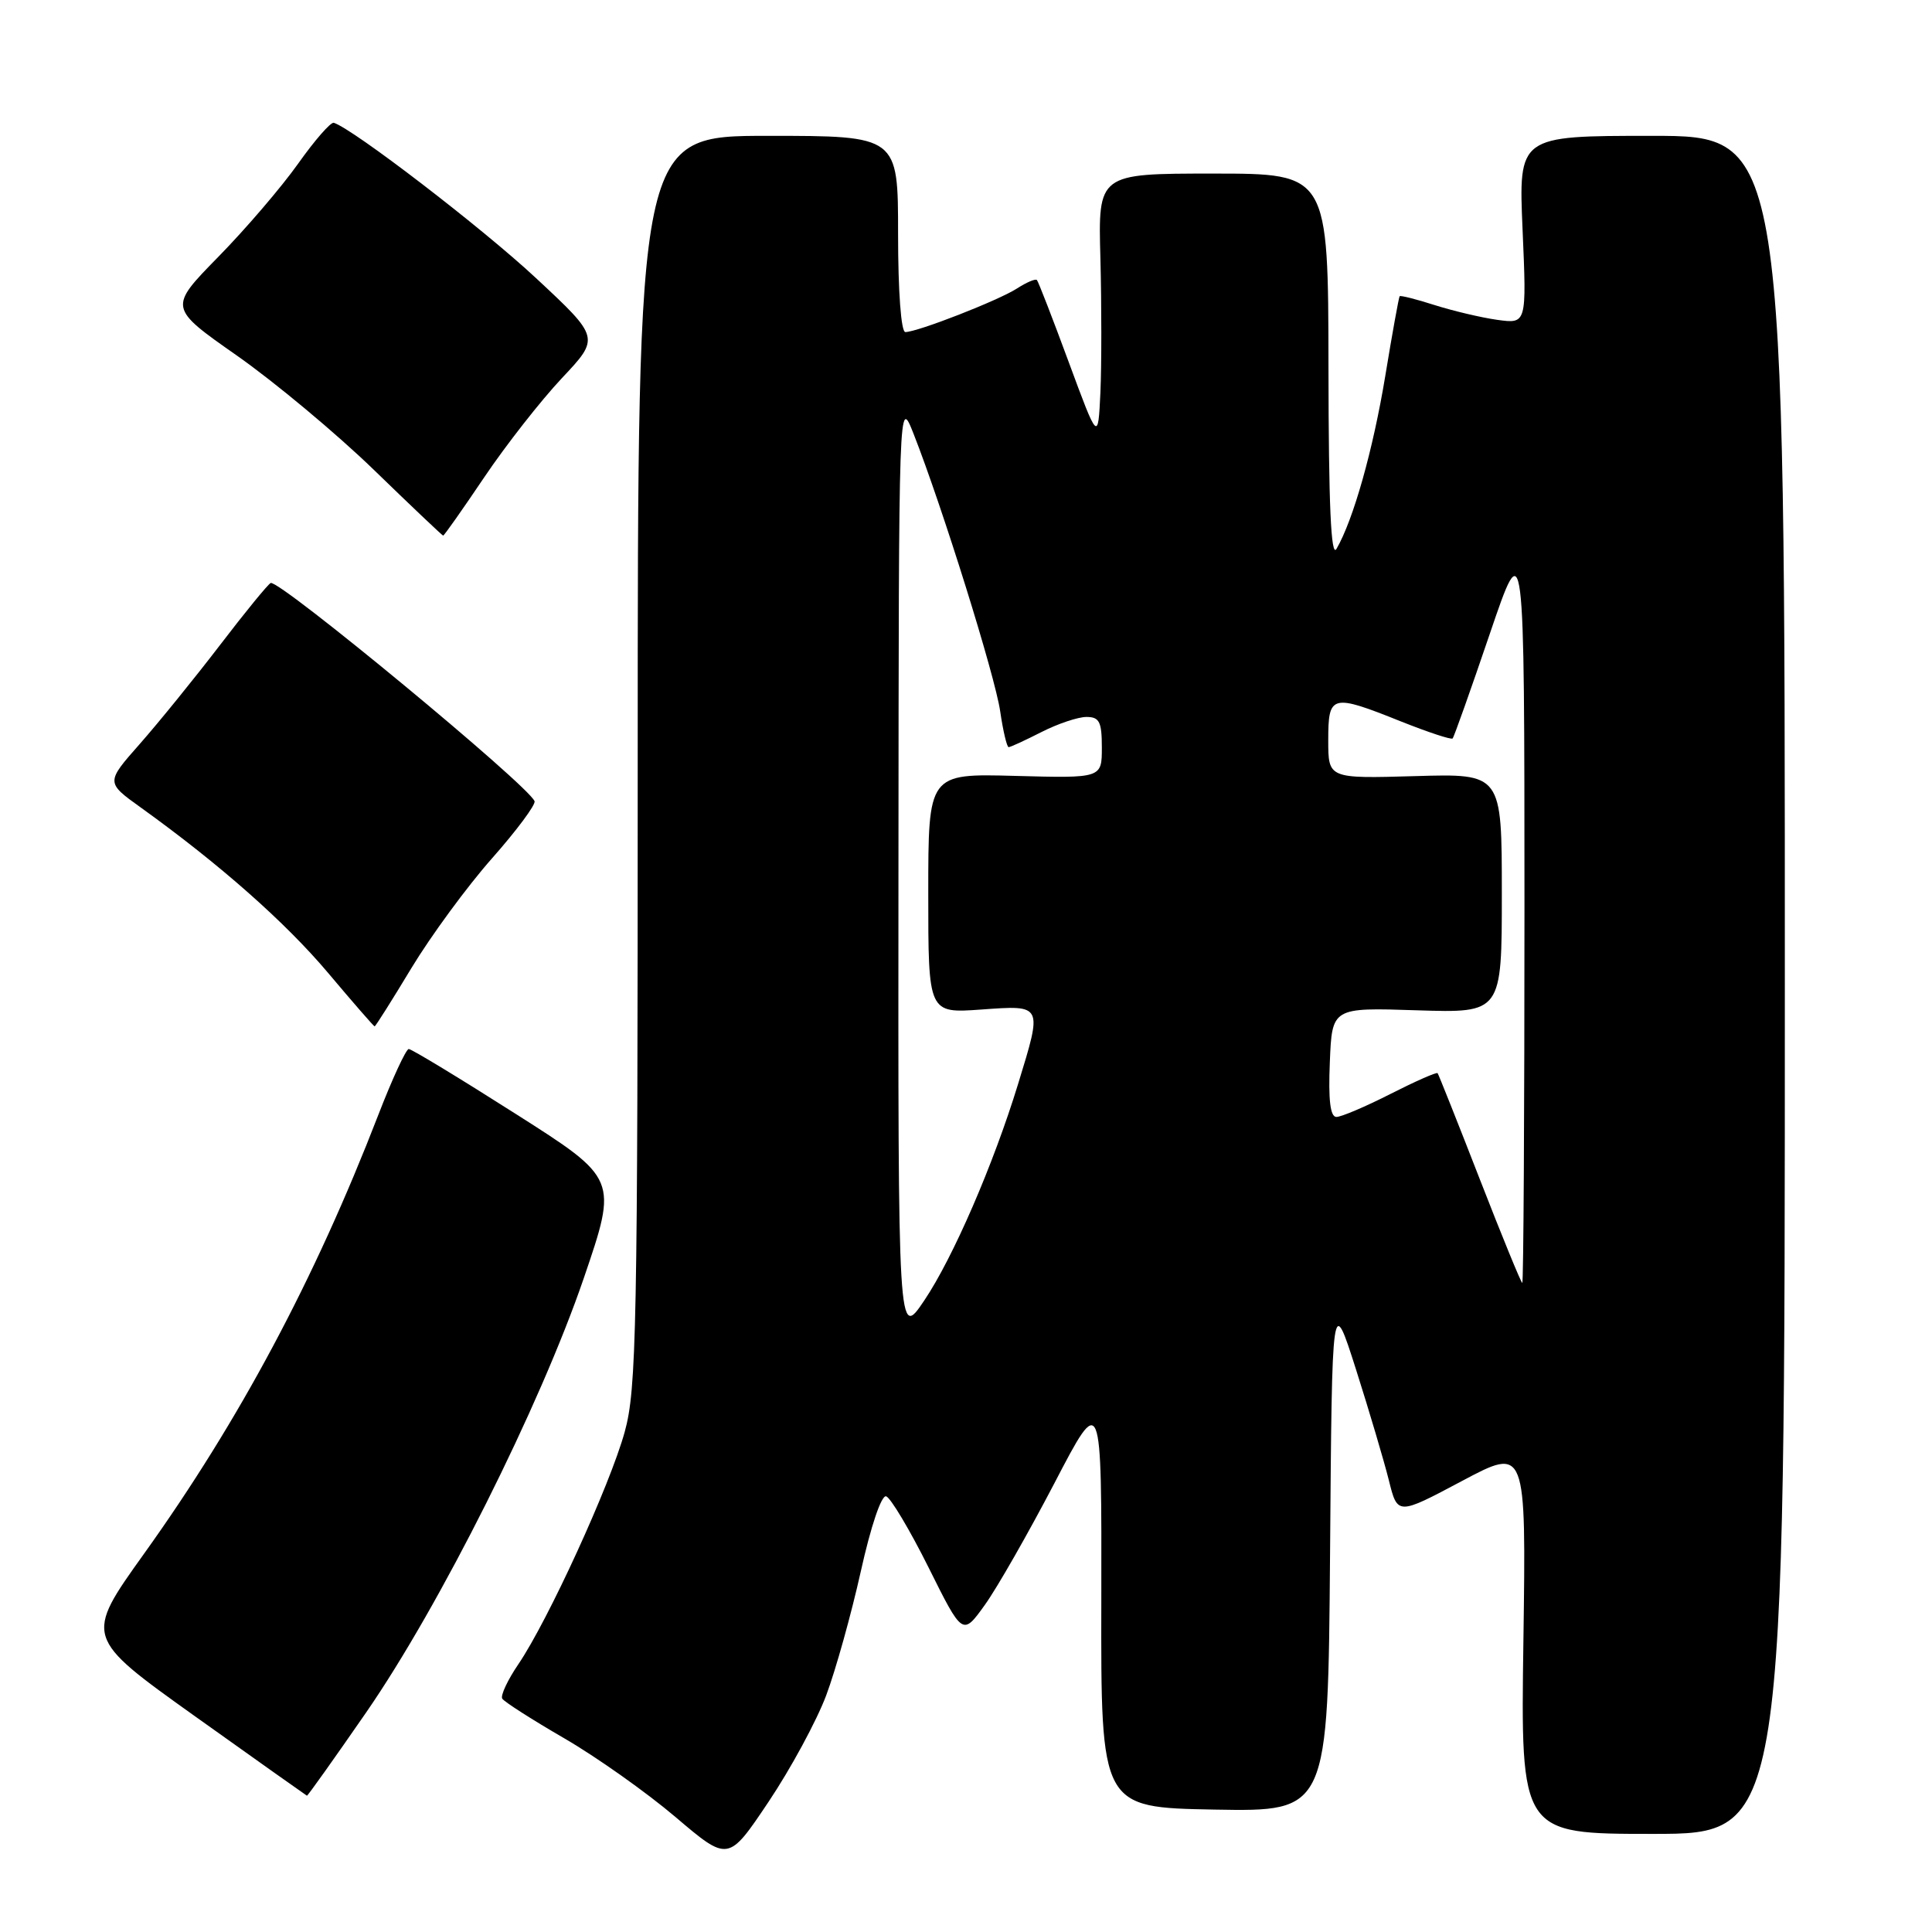 <?xml version="1.0" encoding="UTF-8" standalone="no"?>
<!DOCTYPE svg PUBLIC "-//W3C//DTD SVG 1.1//EN" "http://www.w3.org/Graphics/SVG/1.1/DTD/svg11.dtd" >
<svg xmlns="http://www.w3.org/2000/svg" xmlns:xlink="http://www.w3.org/1999/xlink" version="1.1" viewBox="0 0 256 256">
 <g >
 <path fill="currentColor"
d=" M 109.47 224.66 C 110.74 221.27 112.80 213.88 114.06 208.22 C 115.39 202.23 116.79 198.08 117.42 198.27 C 118.01 198.46 120.54 202.69 123.03 207.68 C 127.55 216.76 127.55 216.76 130.49 212.67 C 132.11 210.42 136.25 203.16 139.71 196.54 C 145.98 184.50 145.98 184.50 145.93 212.00 C 145.87 239.50 145.87 239.50 160.92 239.78 C 175.97 240.05 175.97 240.05 176.24 205.78 C 176.50 171.50 176.50 171.50 179.69 181.50 C 181.44 187.00 183.39 193.59 184.03 196.14 C 185.18 200.78 185.18 200.78 193.70 196.25 C 202.22 191.72 202.22 191.72 201.86 217.36 C 201.49 243.00 201.49 243.00 218.99 243.00 C 236.50 243.00 236.50 243.00 236.50 130.50 C 236.50 18.00 236.50 18.00 218.86 18.00 C 201.21 18.00 201.21 18.00 201.75 30.46 C 202.29 42.92 202.29 42.92 198.39 42.38 C 196.25 42.08 192.51 41.19 190.08 40.42 C 187.65 39.64 185.57 39.12 185.46 39.25 C 185.35 39.39 184.49 44.13 183.56 49.79 C 181.94 59.61 179.32 68.90 177.09 72.73 C 176.36 73.98 176.05 66.91 176.03 48.75 C 176.00 23.00 176.00 23.00 160.75 23.00 C 145.50 23.00 145.50 23.00 145.81 34.25 C 145.97 40.44 145.97 48.42 145.81 52.00 C 145.50 58.50 145.50 58.50 141.62 48.00 C 139.49 42.22 137.59 37.33 137.40 37.11 C 137.22 36.90 136.04 37.40 134.78 38.21 C 132.35 39.79 121.57 44.00 119.96 44.00 C 119.40 44.00 119.00 38.66 119.00 31.00 C 119.00 18.00 119.00 18.00 101.75 18.00 C 84.50 18.00 84.50 18.00 84.50 100.75 C 84.50 176.14 84.35 184.06 82.77 189.76 C 80.81 196.83 72.62 214.72 68.69 220.51 C 67.26 222.61 66.30 224.67 66.55 225.08 C 66.81 225.50 70.50 227.86 74.76 230.33 C 79.02 232.80 85.65 237.49 89.50 240.76 C 96.50 246.71 96.50 246.71 101.83 238.76 C 104.76 234.39 108.20 228.04 109.47 224.66 Z  M 48.51 226.92 C 58.29 212.77 71.58 186.25 77.36 169.35 C 81.85 156.19 81.85 156.19 68.34 147.60 C 60.91 142.87 54.53 139.00 54.16 139.00 C 53.80 139.01 51.98 142.94 50.12 147.75 C 41.70 169.53 31.72 188.23 19.12 205.83 C 11.17 216.94 11.17 216.94 25.83 227.41 C 33.90 233.17 40.58 237.90 40.67 237.94 C 40.77 237.97 44.30 233.01 48.51 226.92 Z  M 54.53 128.25 C 57.11 123.99 61.90 117.46 65.19 113.74 C 68.47 110.03 71.01 106.61 70.83 106.16 C 69.99 104.04 37.04 76.80 35.87 77.25 C 35.53 77.39 32.49 81.10 29.13 85.50 C 25.76 89.90 20.98 95.79 18.51 98.59 C 14.02 103.68 14.02 103.68 18.68 107.02 C 29.09 114.50 37.82 122.21 43.47 128.91 C 46.75 132.81 49.53 136.00 49.64 136.00 C 49.76 136.00 51.96 132.51 54.53 128.25 Z  M 64.16 63.25 C 67.03 58.99 71.66 53.08 74.44 50.12 C 79.50 44.75 79.50 44.75 71.00 36.83 C 63.89 30.20 46.78 17.07 44.23 16.27 C 43.83 16.15 41.70 18.58 39.50 21.69 C 37.30 24.79 32.54 30.35 28.91 34.05 C 22.33 40.77 22.33 40.77 31.41 47.13 C 36.41 50.64 44.55 57.43 49.50 62.22 C 54.45 67.02 58.60 70.96 58.72 70.97 C 58.84 70.99 61.29 67.51 64.16 63.25 Z  M 119.05 114.99 C 119.09 52.50 119.09 52.50 121.06 57.50 C 124.85 67.14 131.85 89.55 132.53 94.25 C 132.91 96.86 133.42 99.00 133.65 99.00 C 133.89 99.00 135.84 98.10 138.00 97.00 C 140.16 95.90 142.84 95.00 143.96 95.00 C 145.68 95.00 146.00 95.64 146.00 99.06 C 146.00 103.12 146.00 103.12 134.50 102.81 C 123.00 102.50 123.00 102.50 123.00 118.38 C 123.00 134.27 123.00 134.27 130.00 133.77 C 138.22 133.18 138.15 133.04 134.90 143.64 C 131.63 154.31 126.28 166.66 122.47 172.32 C 119.00 177.47 119.00 177.47 119.05 114.99 Z  M 196.08 156.25 C 193.14 148.69 190.62 142.37 190.49 142.20 C 190.35 142.04 187.54 143.28 184.25 144.95 C 180.95 146.63 177.73 148.00 177.08 148.00 C 176.27 148.00 176.00 145.79 176.21 140.75 C 176.50 133.50 176.50 133.50 187.75 133.87 C 199.00 134.23 199.00 134.23 199.00 118.37 C 199.00 102.50 199.00 102.50 187.50 102.84 C 176.00 103.17 176.00 103.17 176.00 98.09 C 176.00 92.01 176.41 91.90 185.65 95.60 C 189.22 97.02 192.29 98.04 192.48 97.85 C 192.66 97.66 194.88 91.42 197.40 84.00 C 201.99 70.50 201.99 70.50 202.00 120.25 C 202.00 147.61 201.87 170.00 201.71 170.00 C 201.56 170.00 199.02 163.81 196.08 156.25 Z "/>
</g>
</svg>